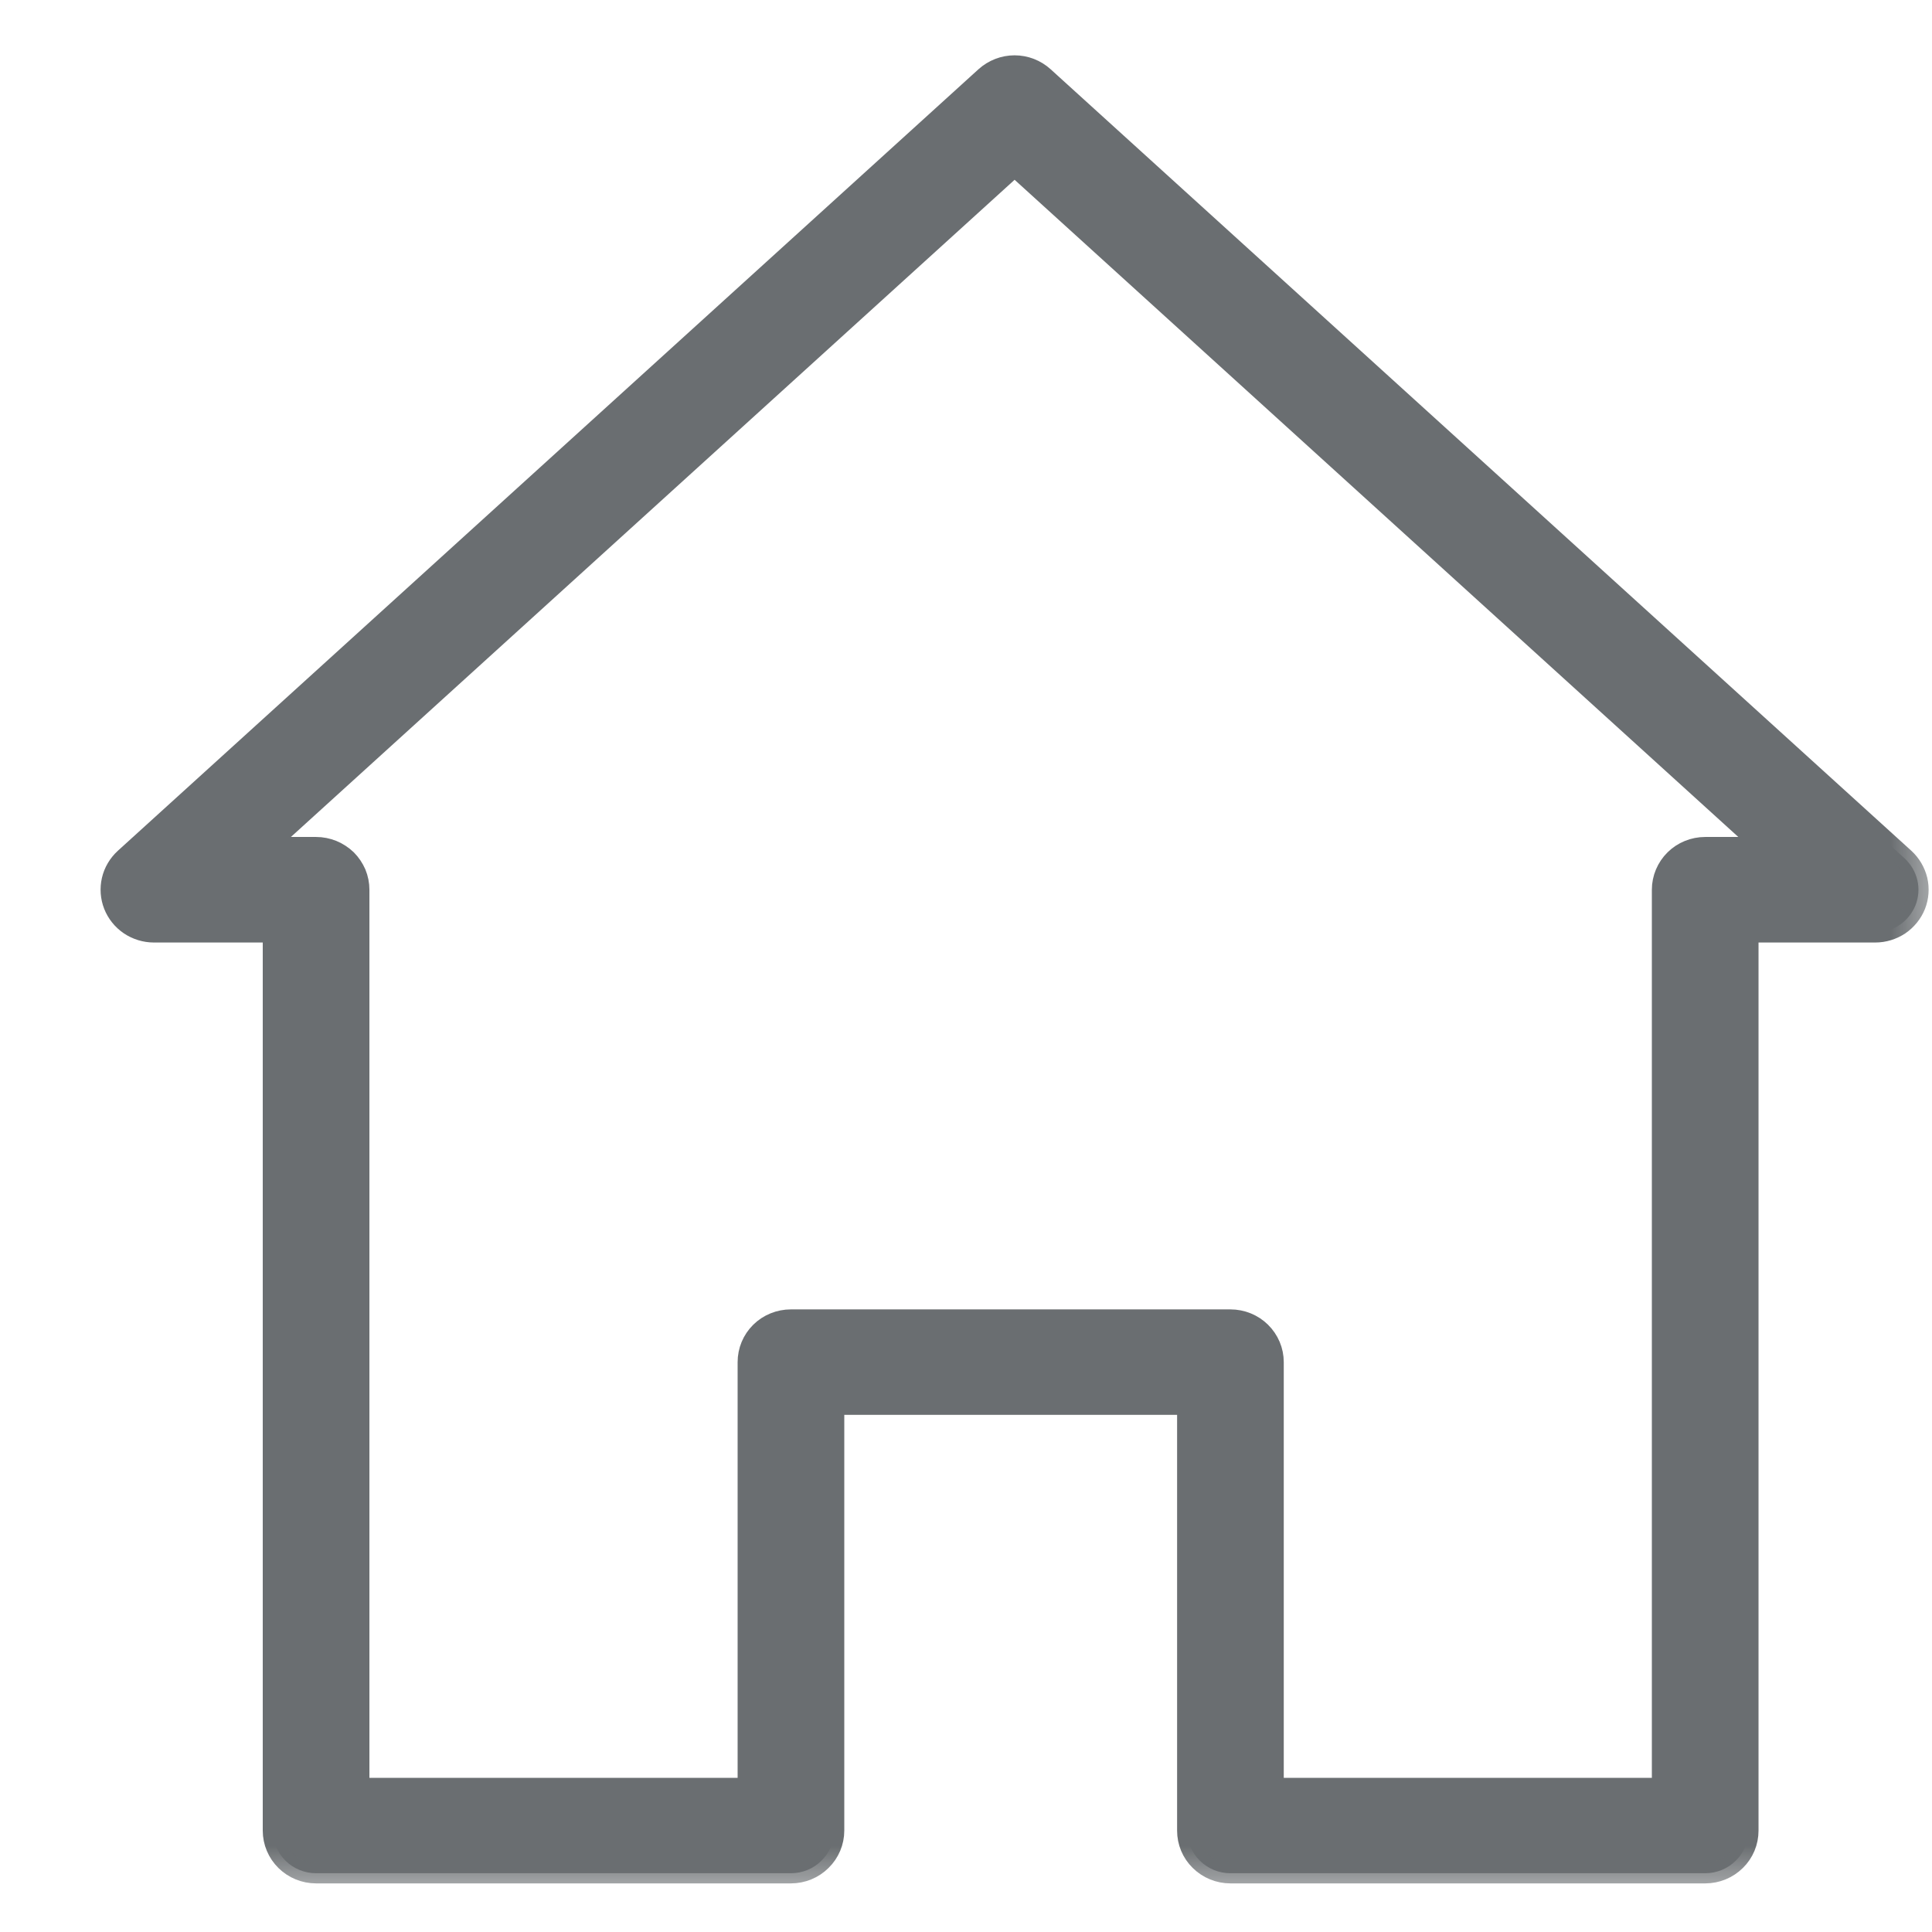 <svg width="19" height="19" viewBox="0 0 19 19" fill="none" xmlns="http://www.w3.org/2000/svg">
<mask id="path-1-outside-1_1_1128" maskUnits="userSpaceOnUse" x="0.089" y="-0.356" width="19" height="19" fill="black">
<rect fill="white" x="0.089" y="-0.356" width="19" height="19"/>
<path d="M18.73 8.441L10.265 0.755C10.187 0.684 10.084 0.644 9.978 0.644C9.871 0.644 9.769 0.684 9.69 0.755L1.226 8.441C1.163 8.499 1.119 8.573 1.1 8.655C1.081 8.737 1.087 8.823 1.118 8.902C1.149 8.98 1.203 9.048 1.274 9.096C1.344 9.143 1.428 9.169 1.513 9.169H2.684V18.003C2.684 18.114 2.729 18.221 2.808 18.299C2.888 18.378 2.996 18.422 3.108 18.422H7.778C7.891 18.422 7.999 18.378 8.078 18.299C8.158 18.221 8.203 18.114 8.203 18.003V13.814H11.676V18.003C11.676 18.114 11.72 18.221 11.8 18.299C11.88 18.378 11.988 18.422 12.1 18.422H16.77C16.882 18.422 16.99 18.378 17.07 18.299C17.15 18.221 17.194 18.114 17.194 18.003V9.169H18.442C18.528 9.169 18.611 9.143 18.682 9.096C18.752 9.048 18.807 8.98 18.838 8.902C18.869 8.823 18.875 8.737 18.856 8.655C18.836 8.573 18.793 8.499 18.73 8.441ZM16.77 8.331C16.657 8.331 16.549 8.375 16.47 8.453C16.39 8.532 16.345 8.639 16.345 8.75V17.584H12.525V13.396C12.525 13.284 12.48 13.178 12.4 13.099C12.321 13.021 12.213 12.977 12.1 12.977H7.778C7.665 12.977 7.557 13.021 7.478 13.099C7.398 13.178 7.354 13.284 7.354 13.396V17.584H3.533V8.75C3.533 8.695 3.522 8.64 3.501 8.589C3.479 8.539 3.448 8.492 3.409 8.453C3.369 8.415 3.322 8.384 3.271 8.363C3.219 8.342 3.164 8.331 3.108 8.331H2.602L9.978 1.633L17.354 8.331H16.77Z"/>
</mask>
<path d="M18.73 8.441L10.265 0.755C10.187 0.684 10.084 0.644 9.978 0.644C9.871 0.644 9.769 0.684 9.69 0.755L1.226 8.441C1.163 8.499 1.119 8.573 1.1 8.655C1.081 8.737 1.087 8.823 1.118 8.902C1.149 8.98 1.203 9.048 1.274 9.096C1.344 9.143 1.428 9.169 1.513 9.169H2.684V18.003C2.684 18.114 2.729 18.221 2.808 18.299C2.888 18.378 2.996 18.422 3.108 18.422H7.778C7.891 18.422 7.999 18.378 8.078 18.299C8.158 18.221 8.203 18.114 8.203 18.003V13.814H11.676V18.003C11.676 18.114 11.72 18.221 11.8 18.299C11.88 18.378 11.988 18.422 12.1 18.422H16.77C16.882 18.422 16.99 18.378 17.07 18.299C17.15 18.221 17.194 18.114 17.194 18.003V9.169H18.442C18.528 9.169 18.611 9.143 18.682 9.096C18.752 9.048 18.807 8.98 18.838 8.902C18.869 8.823 18.875 8.737 18.856 8.655C18.836 8.573 18.793 8.499 18.73 8.441ZM16.77 8.331C16.657 8.331 16.549 8.375 16.47 8.453C16.39 8.532 16.345 8.639 16.345 8.75V17.584H12.525V13.396C12.525 13.284 12.48 13.178 12.4 13.099C12.321 13.021 12.213 12.977 12.1 12.977H7.778C7.665 12.977 7.557 13.021 7.478 13.099C7.398 13.178 7.354 13.284 7.354 13.396V17.584H3.533V8.75C3.533 8.695 3.522 8.64 3.501 8.589C3.479 8.539 3.448 8.492 3.409 8.453C3.369 8.415 3.322 8.384 3.271 8.363C3.219 8.342 3.164 8.331 3.108 8.331H2.602L9.978 1.633L17.354 8.331H16.77Z" fill="#6A6E71"/>
<path d="M18.73 8.441L10.265 0.755C10.187 0.684 10.084 0.644 9.978 0.644C9.871 0.644 9.769 0.684 9.69 0.755L1.226 8.441C1.163 8.499 1.119 8.573 1.1 8.655C1.081 8.737 1.087 8.823 1.118 8.902C1.149 8.98 1.203 9.048 1.274 9.096C1.344 9.143 1.428 9.169 1.513 9.169H2.684V18.003C2.684 18.114 2.729 18.221 2.808 18.299C2.888 18.378 2.996 18.422 3.108 18.422H7.778C7.891 18.422 7.999 18.378 8.078 18.299C8.158 18.221 8.203 18.114 8.203 18.003V13.814H11.676V18.003C11.676 18.114 11.72 18.221 11.8 18.299C11.88 18.378 11.988 18.422 12.1 18.422H16.77C16.882 18.422 16.99 18.378 17.07 18.299C17.15 18.221 17.194 18.114 17.194 18.003V9.169H18.442C18.528 9.169 18.611 9.143 18.682 9.096C18.752 9.048 18.807 8.98 18.838 8.902C18.869 8.823 18.875 8.737 18.856 8.655C18.836 8.573 18.793 8.499 18.73 8.441ZM16.77 8.331C16.657 8.331 16.549 8.375 16.47 8.453C16.39 8.532 16.345 8.639 16.345 8.75V17.584H12.525V13.396C12.525 13.284 12.48 13.178 12.4 13.099C12.321 13.021 12.213 12.977 12.1 12.977H7.778C7.665 12.977 7.557 13.021 7.478 13.099C7.398 13.178 7.354 13.284 7.354 13.396V17.584H3.533V8.75C3.533 8.695 3.522 8.64 3.501 8.589C3.479 8.539 3.448 8.492 3.409 8.453C3.369 8.415 3.322 8.384 3.271 8.363C3.219 8.342 3.164 8.331 3.108 8.331H2.602L9.978 1.633L17.354 8.331H16.77Z" stroke="#6A6E71" stroke-width="0.2" mask="url(#path-1-outside-1_1_1128)"/>
</svg>
